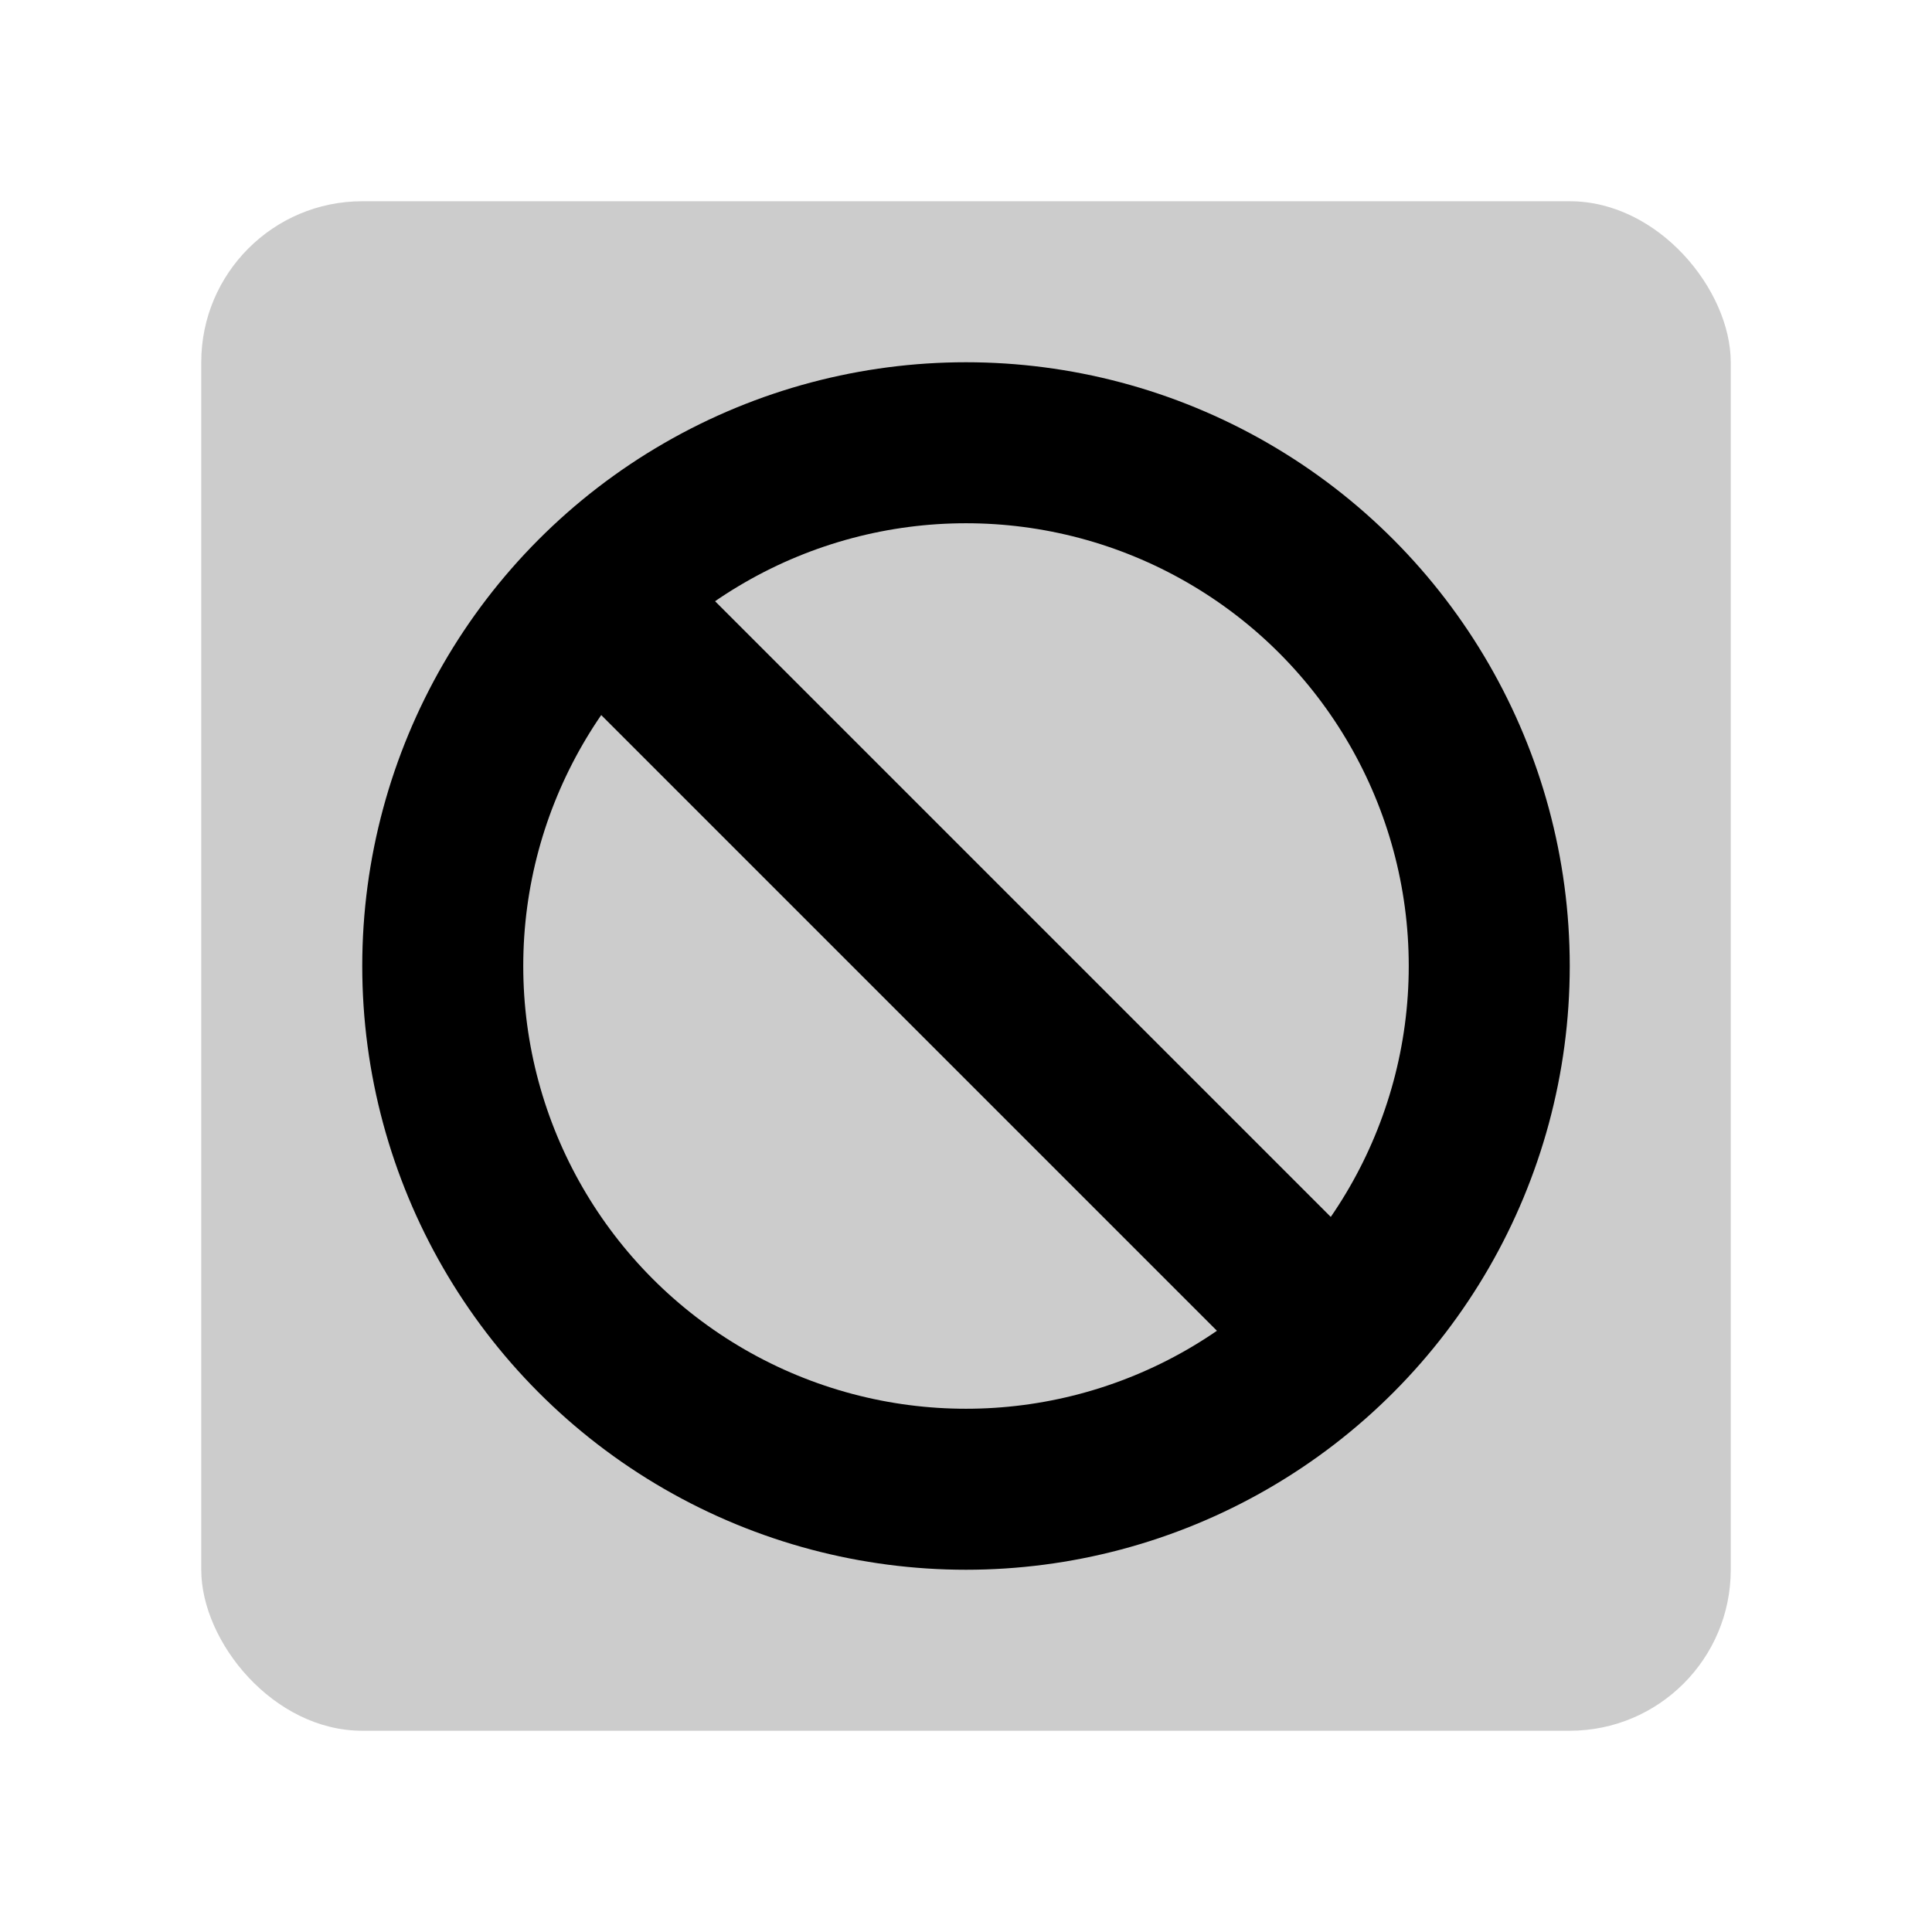 <svg width="48" height="48" viewBox="0 0 48 48" fill="none" xmlns="http://www.w3.org/2000/svg">
<rect opacity="0.2" x="5" y="5" width="38" height="38" rx="4" fill="black"/>
<circle cx="24" cy="24" r="13" stroke="black" stroke-width="4"/>
<path d="M33.5 33.5L14.5 14.5" stroke="black" stroke-width="4"/>
</svg>
